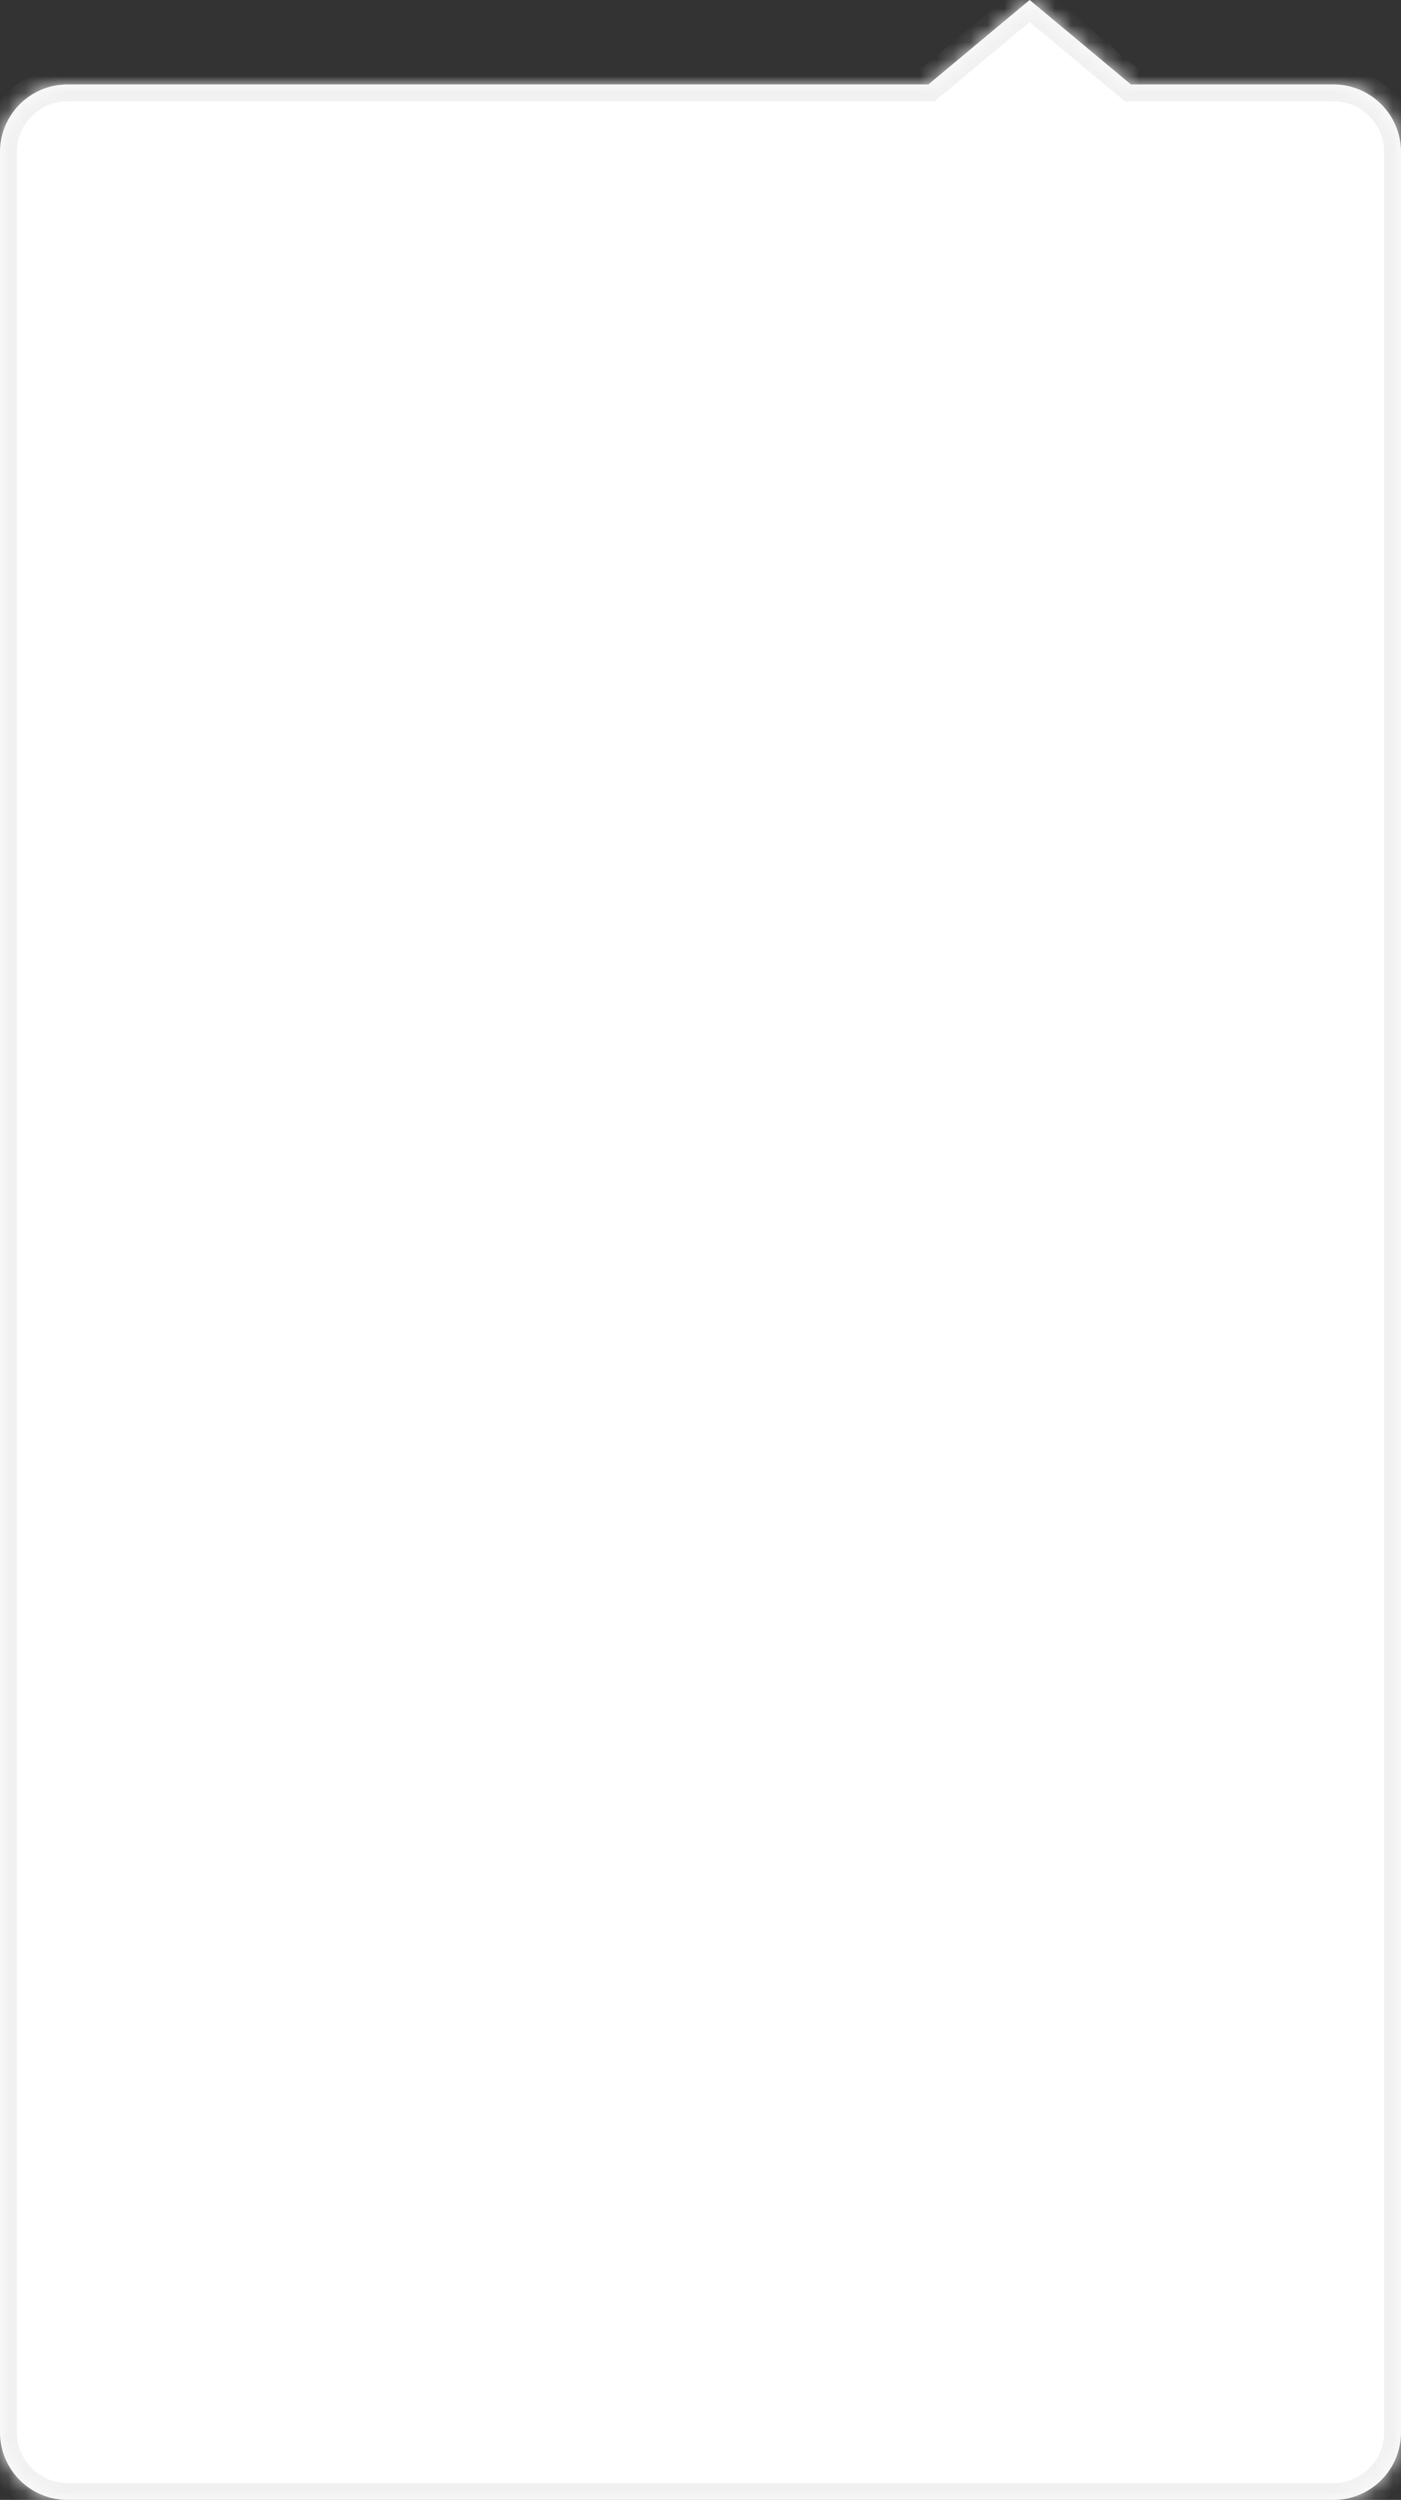 <svg width="83" height="148" fill="none" xmlns="http://www.w3.org/2000/svg"><rect width="100%" height="100%" fill="#333333" stroke="none"/><mask id="a" fill="#fff"><path fill-rule="evenodd" clip-rule="evenodd" d="M67 5l-6-5-6 5H4a4 4 0 00-4 4v135a4 4 0 004 4h75a4 4 0 004-4V9a4 4 0 00-4-4H67z"/></mask><path fill-rule="evenodd" clip-rule="evenodd" d="M67 5l-6-5-6 5H4a4 4 0 00-4 4v135a4 4 0 004 4h75a4 4 0 004-4V9a4 4 0 00-4-4H67z" fill="#fff"/><path d="M61 0l.64-.768-.64-.534-.64.534L61 0zm6 5l-.64.768.278.232H67V5zM55 5v1h.362l.278-.232L55 5zM60.36.768l6 5 1.28-1.536-6-5L60.36.768zm-4.72 5l6-5-1.28-1.536-6 5 1.28 1.536zM4 6h51V4H4v2zM1 9a3 3 0 013-3V4a5 5 0 00-5 5h2zm0 135V9h-2v135h2zm3 3a3 3 0 01-3-3h-2a5 5 0 005 5v-2zm75 0H4v2h75v-2zm3-3a3 3 0 01-3 3v2a5 5 0 005-5h-2zM82 9v135h2V9h-2zm-3-3a3 3 0 013 3h2a5 5 0 00-5-5v2zM67 6h12V4H67v2z" fill="#F1F1F1" mask="url(#a)"/></svg>